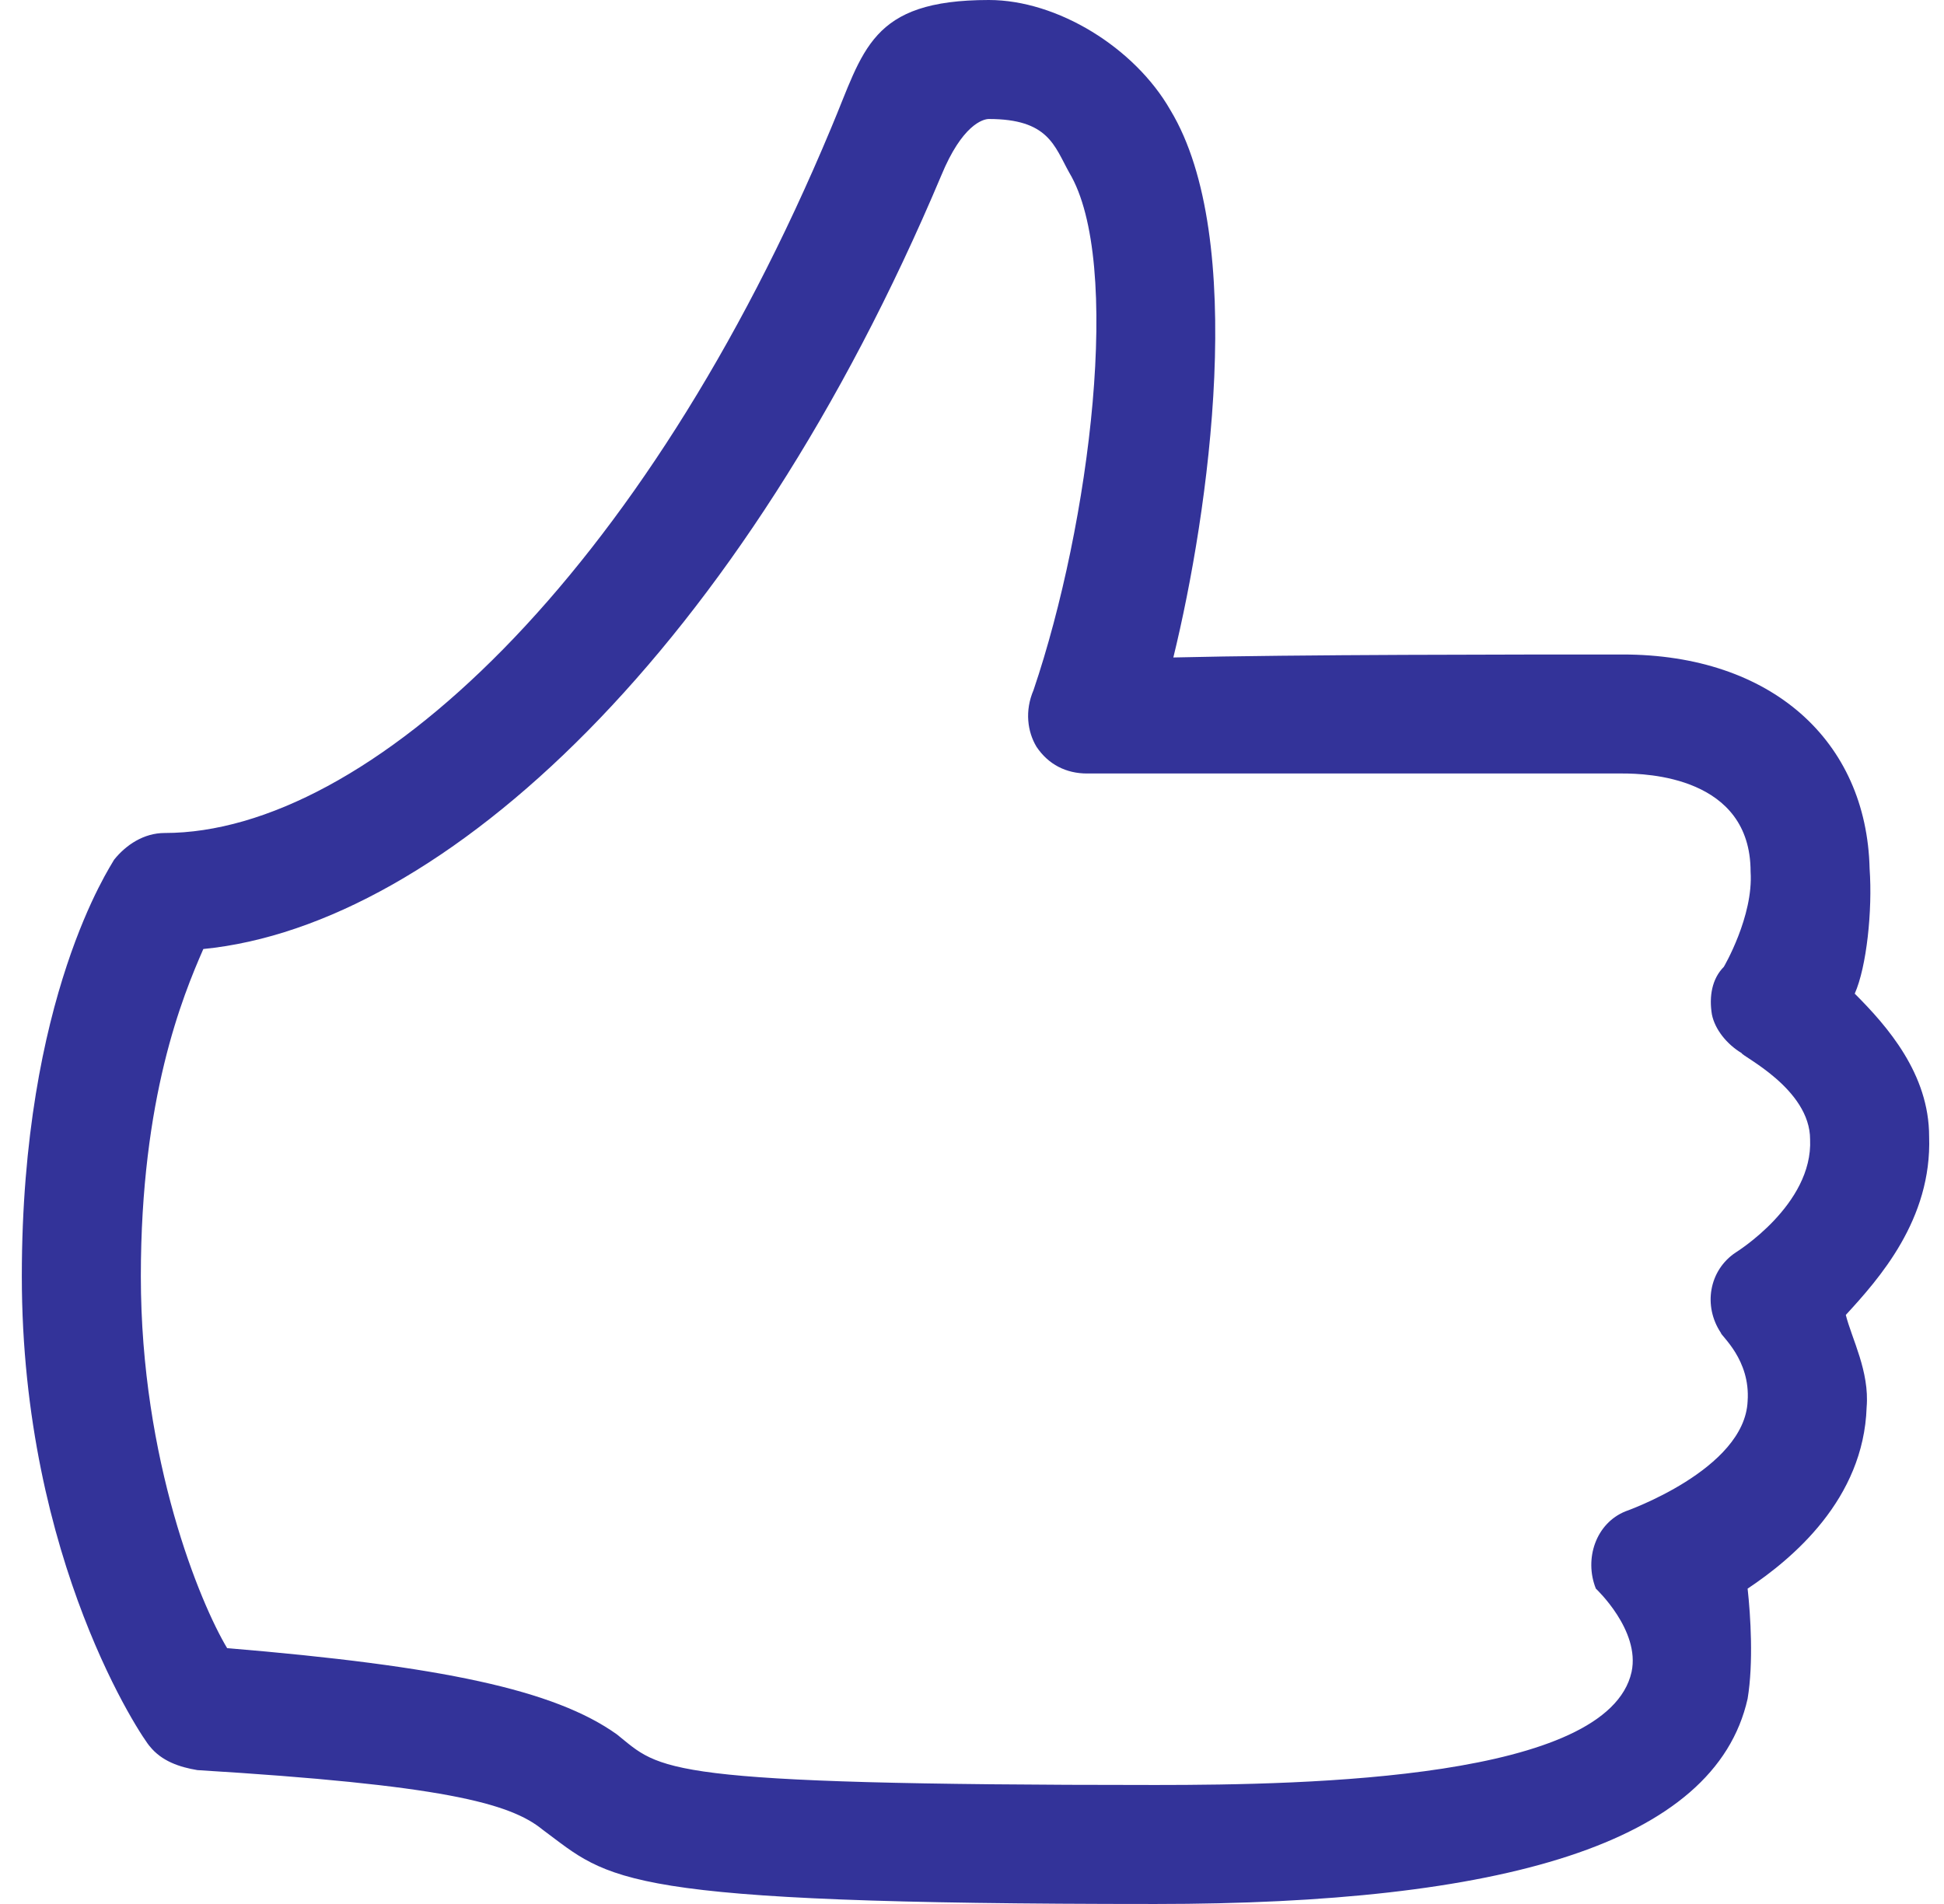 <svg width="49" height="48" viewBox="0 0 49 48" fill="none" xmlns="http://www.w3.org/2000/svg">
<path fill-rule="evenodd" clip-rule="evenodd" d="M29.125 48C15.475 48 15.4 47.4 13.675 46.125C12.85 45.45 11.125 45 4.975 44.625C4.525 44.55 4.075 44.4 3.775 44.025C3.625 43.875 0.55 39.375 0.55 32.175C0.55 25.125 2.8 21.825 2.875 21.675C3.175 21.3 3.625 21 4.15 21C9.25 21 16.225 14.55 20.95 3.225C21.775 1.275 21.925 0 24.925 0C26.65 0 28.6 1.2 29.5 2.775C31.45 6 30.475 12.9 29.575 16.575C32.65 16.5 38.275 16.5 40.9 16.5C44.65 16.5 47.05 18.675 47.125 21.9C47.2 22.95 47.05 24.375 46.75 25.05C47.575 25.875 48.625 27.075 48.625 28.65C48.7 30.75 47.35 32.25 46.525 33.15C46.675 33.75 47.125 34.575 47.05 35.475C46.975 37.8 45.175 39.3 44.05 40.05C44.125 40.725 44.2 41.925 44.05 42.825C43.225 46.5 37.825 48 29.125 48ZM5.725 41.55C11.125 42 13.975 42.6 15.55 43.725C16.675 44.625 16.525 45 29.125 45C33.025 45 40.525 44.85 41.125 42.15C41.35 41.1 40.225 40.05 40.225 40.05C39.925 39.3 40.225 38.4 40.975 38.1C40.975 38.1 43.975 37.05 44.05 35.325C44.125 34.275 43.375 33.675 43.375 33.6C42.925 32.925 43.075 32.025 43.75 31.575C43.75 31.575 45.7 30.375 45.625 28.725C45.625 27.45 43.9 26.625 43.9 26.55C43.525 26.325 43.225 25.95 43.15 25.575C43.075 25.125 43.15 24.675 43.45 24.375C43.45 24.375 44.2 23.1 44.125 21.975C44.125 19.575 41.5 19.5 40.9 19.5C37.15 19.5 27.4 19.5 27.4 19.5C26.875 19.5 26.425 19.275 26.125 18.825C25.9 18.45 25.825 17.925 26.05 17.4C27.475 13.2 28.3 6.6 26.95 4.35C26.575 3.675 26.425 3 24.925 3C24.775 3 24.25 3.15 23.725 4.425C18.7 16.35 11.2 23.325 5.125 23.925C4.6 25.125 3.55 27.675 3.55 32.175C3.55 36.825 5.05 40.425 5.725 41.55Z" fill="#333399"/>
</svg>
